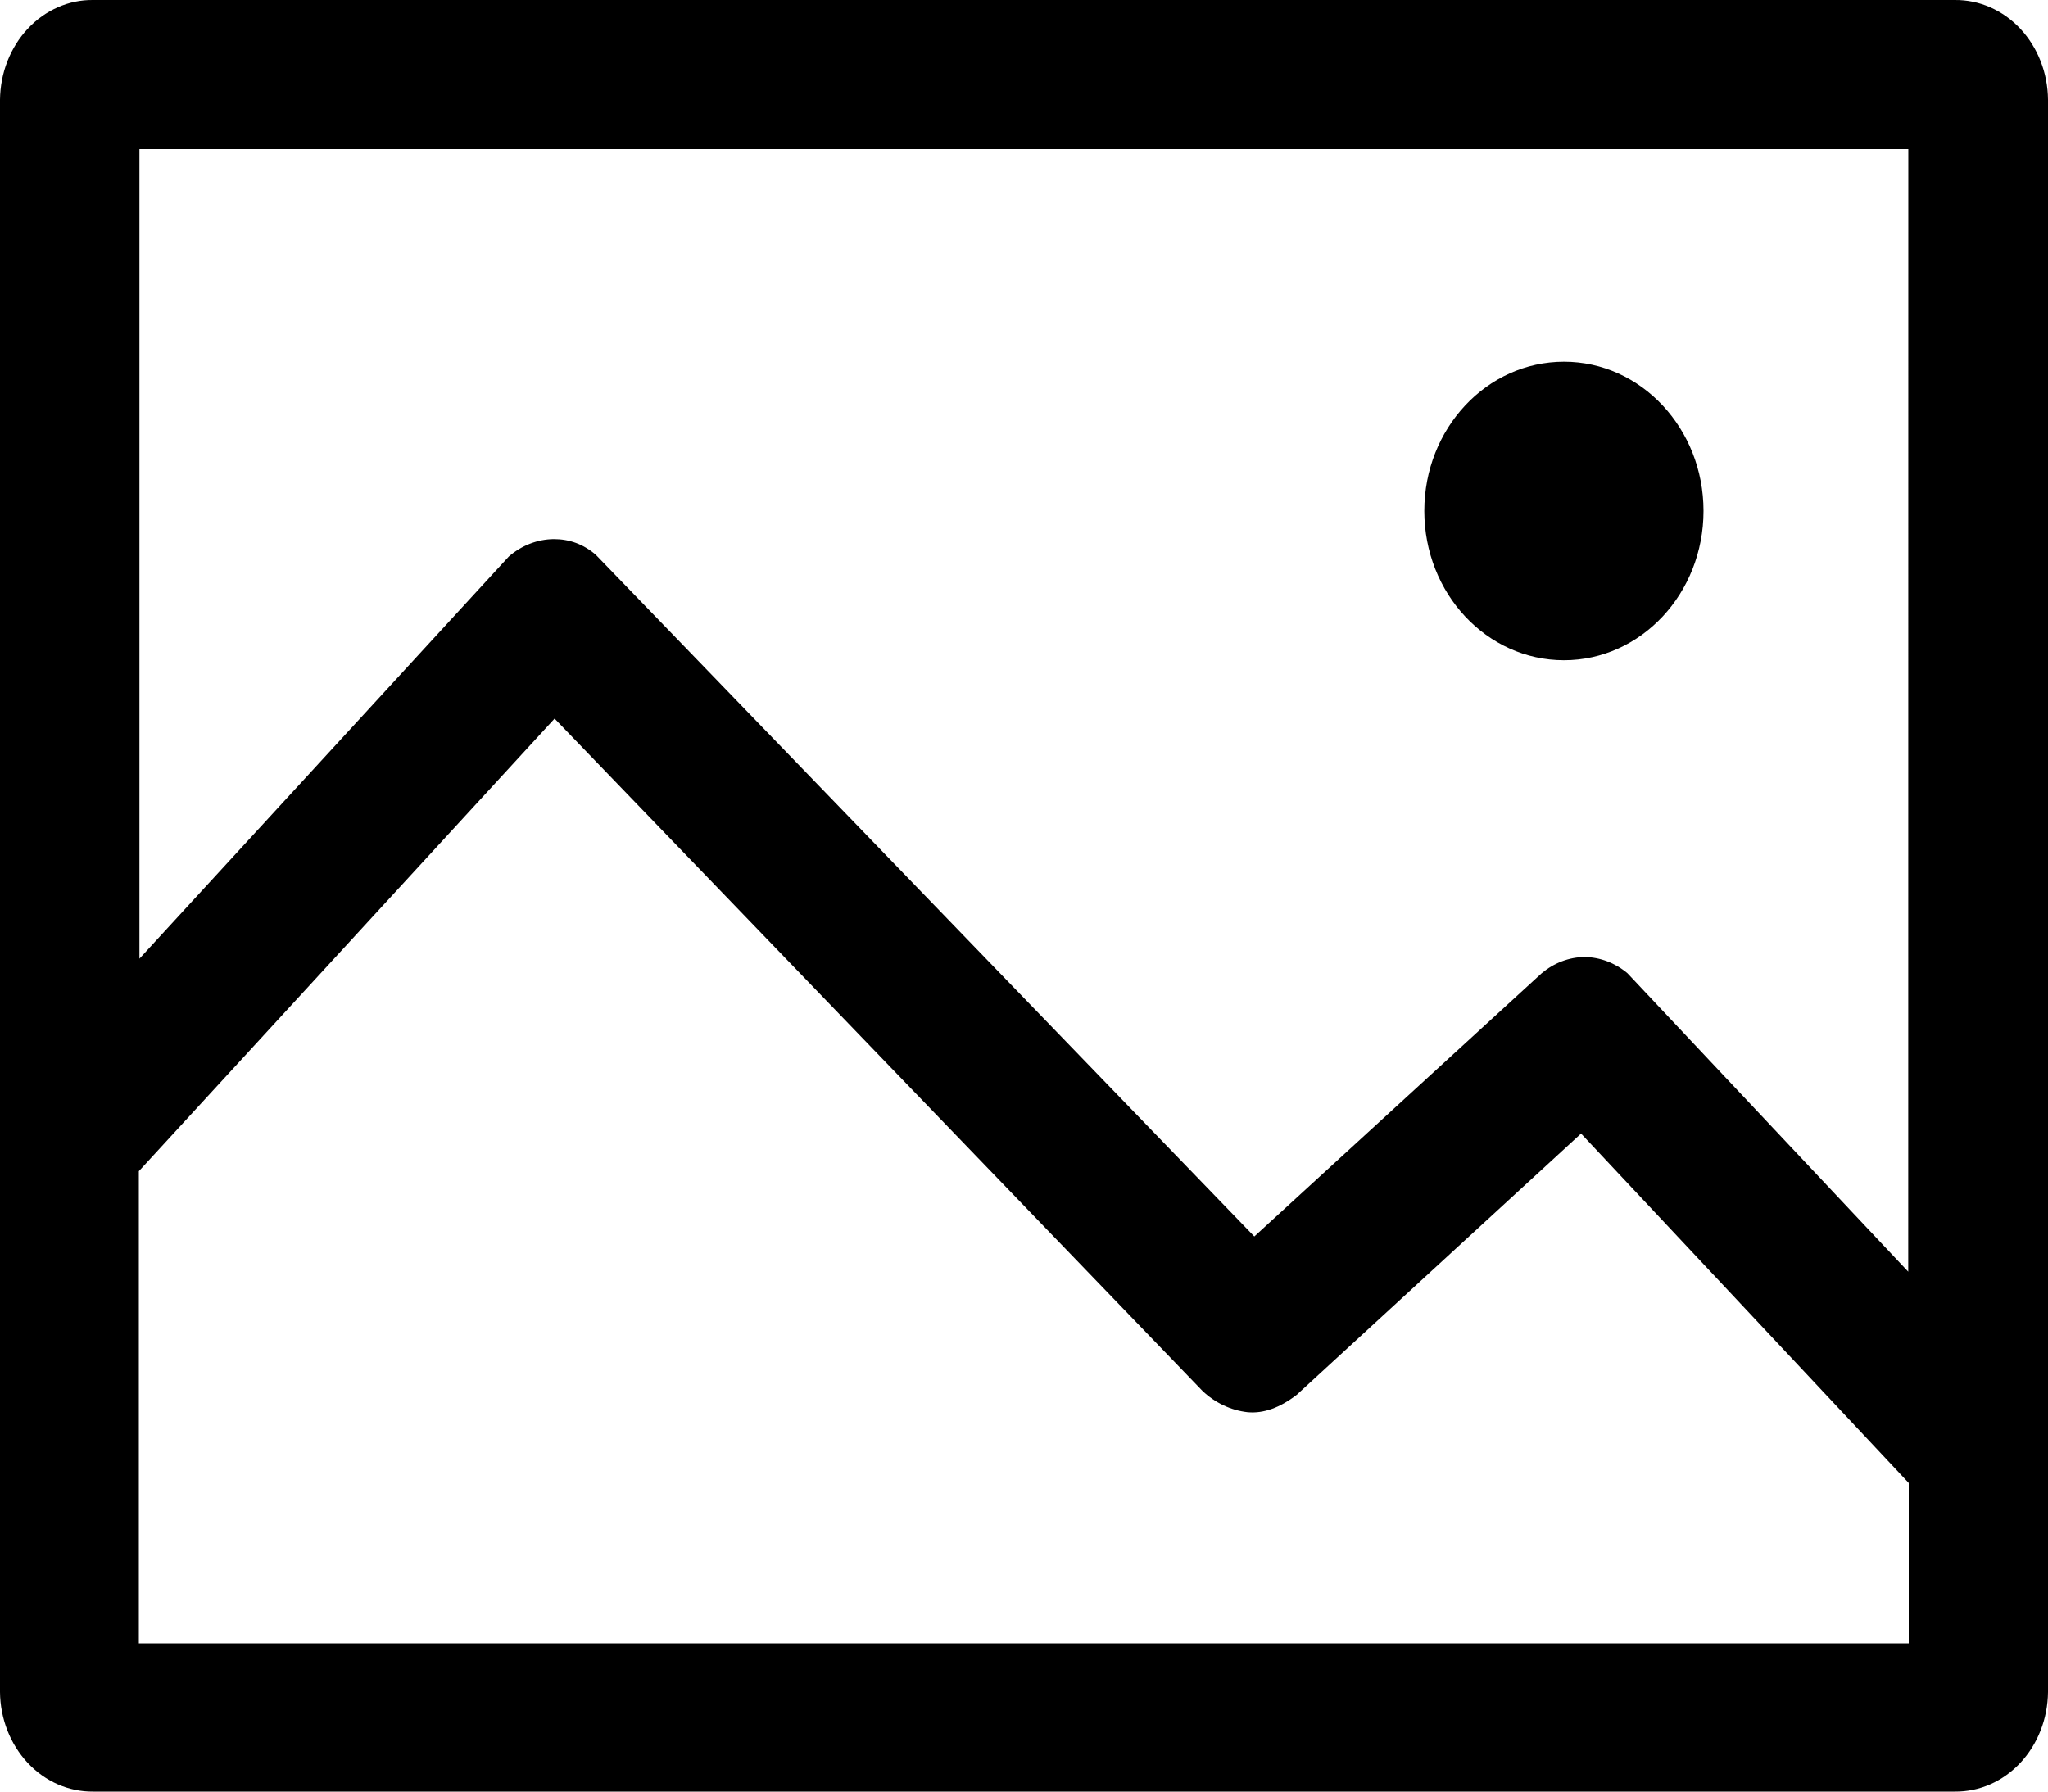 <svg width="24" height="21" viewBox="0 0 24 21" fill="none" xmlns="http://www.w3.org/2000/svg">
<path d="M22.908 7.3995e-05C23.194 -0.003 23.47 0.118 23.675 0.336C23.88 0.555 23.997 0.854 24 1.167V19.833C23.997 20.146 23.88 20.445 23.675 20.664C23.47 20.883 23.194 21.003 22.908 21H1.092C0.806 21.003 0.53 20.883 0.325 20.664C0.12 20.445 0.003 20.146 0 19.833L0 1.168C0.002 1.013 0.031 0.86 0.087 0.717C0.143 0.575 0.223 0.445 0.325 0.337C0.426 0.228 0.546 0.143 0.678 0.085C0.809 0.027 0.95 -0.002 1.092 7.3995e-05H22.908ZM6.499 8.423L1.627 13.728V19.263H22.368V17.383L18.528 13.287L15.196 16.349C14.996 16.503 14.804 16.57 14.62 16.553C14.425 16.531 14.241 16.444 14.093 16.305L6.499 8.423ZM22.363 1.747H1.634V11.237L5.962 6.524C6.112 6.393 6.298 6.321 6.49 6.319C6.675 6.319 6.839 6.38 6.982 6.503L14.699 14.493L18.065 11.409C18.21 11.287 18.387 11.219 18.57 11.217C18.752 11.22 18.928 11.287 19.072 11.408L22.362 14.906L22.363 1.747ZM18.328 4.24C19.231 4.24 19.963 5.023 19.963 5.989C19.963 6.955 19.231 7.739 18.328 7.739C17.423 7.739 16.691 6.955 16.691 5.989C16.691 5.023 17.423 4.24 18.328 4.24Z" fill="black"/>
</svg>
